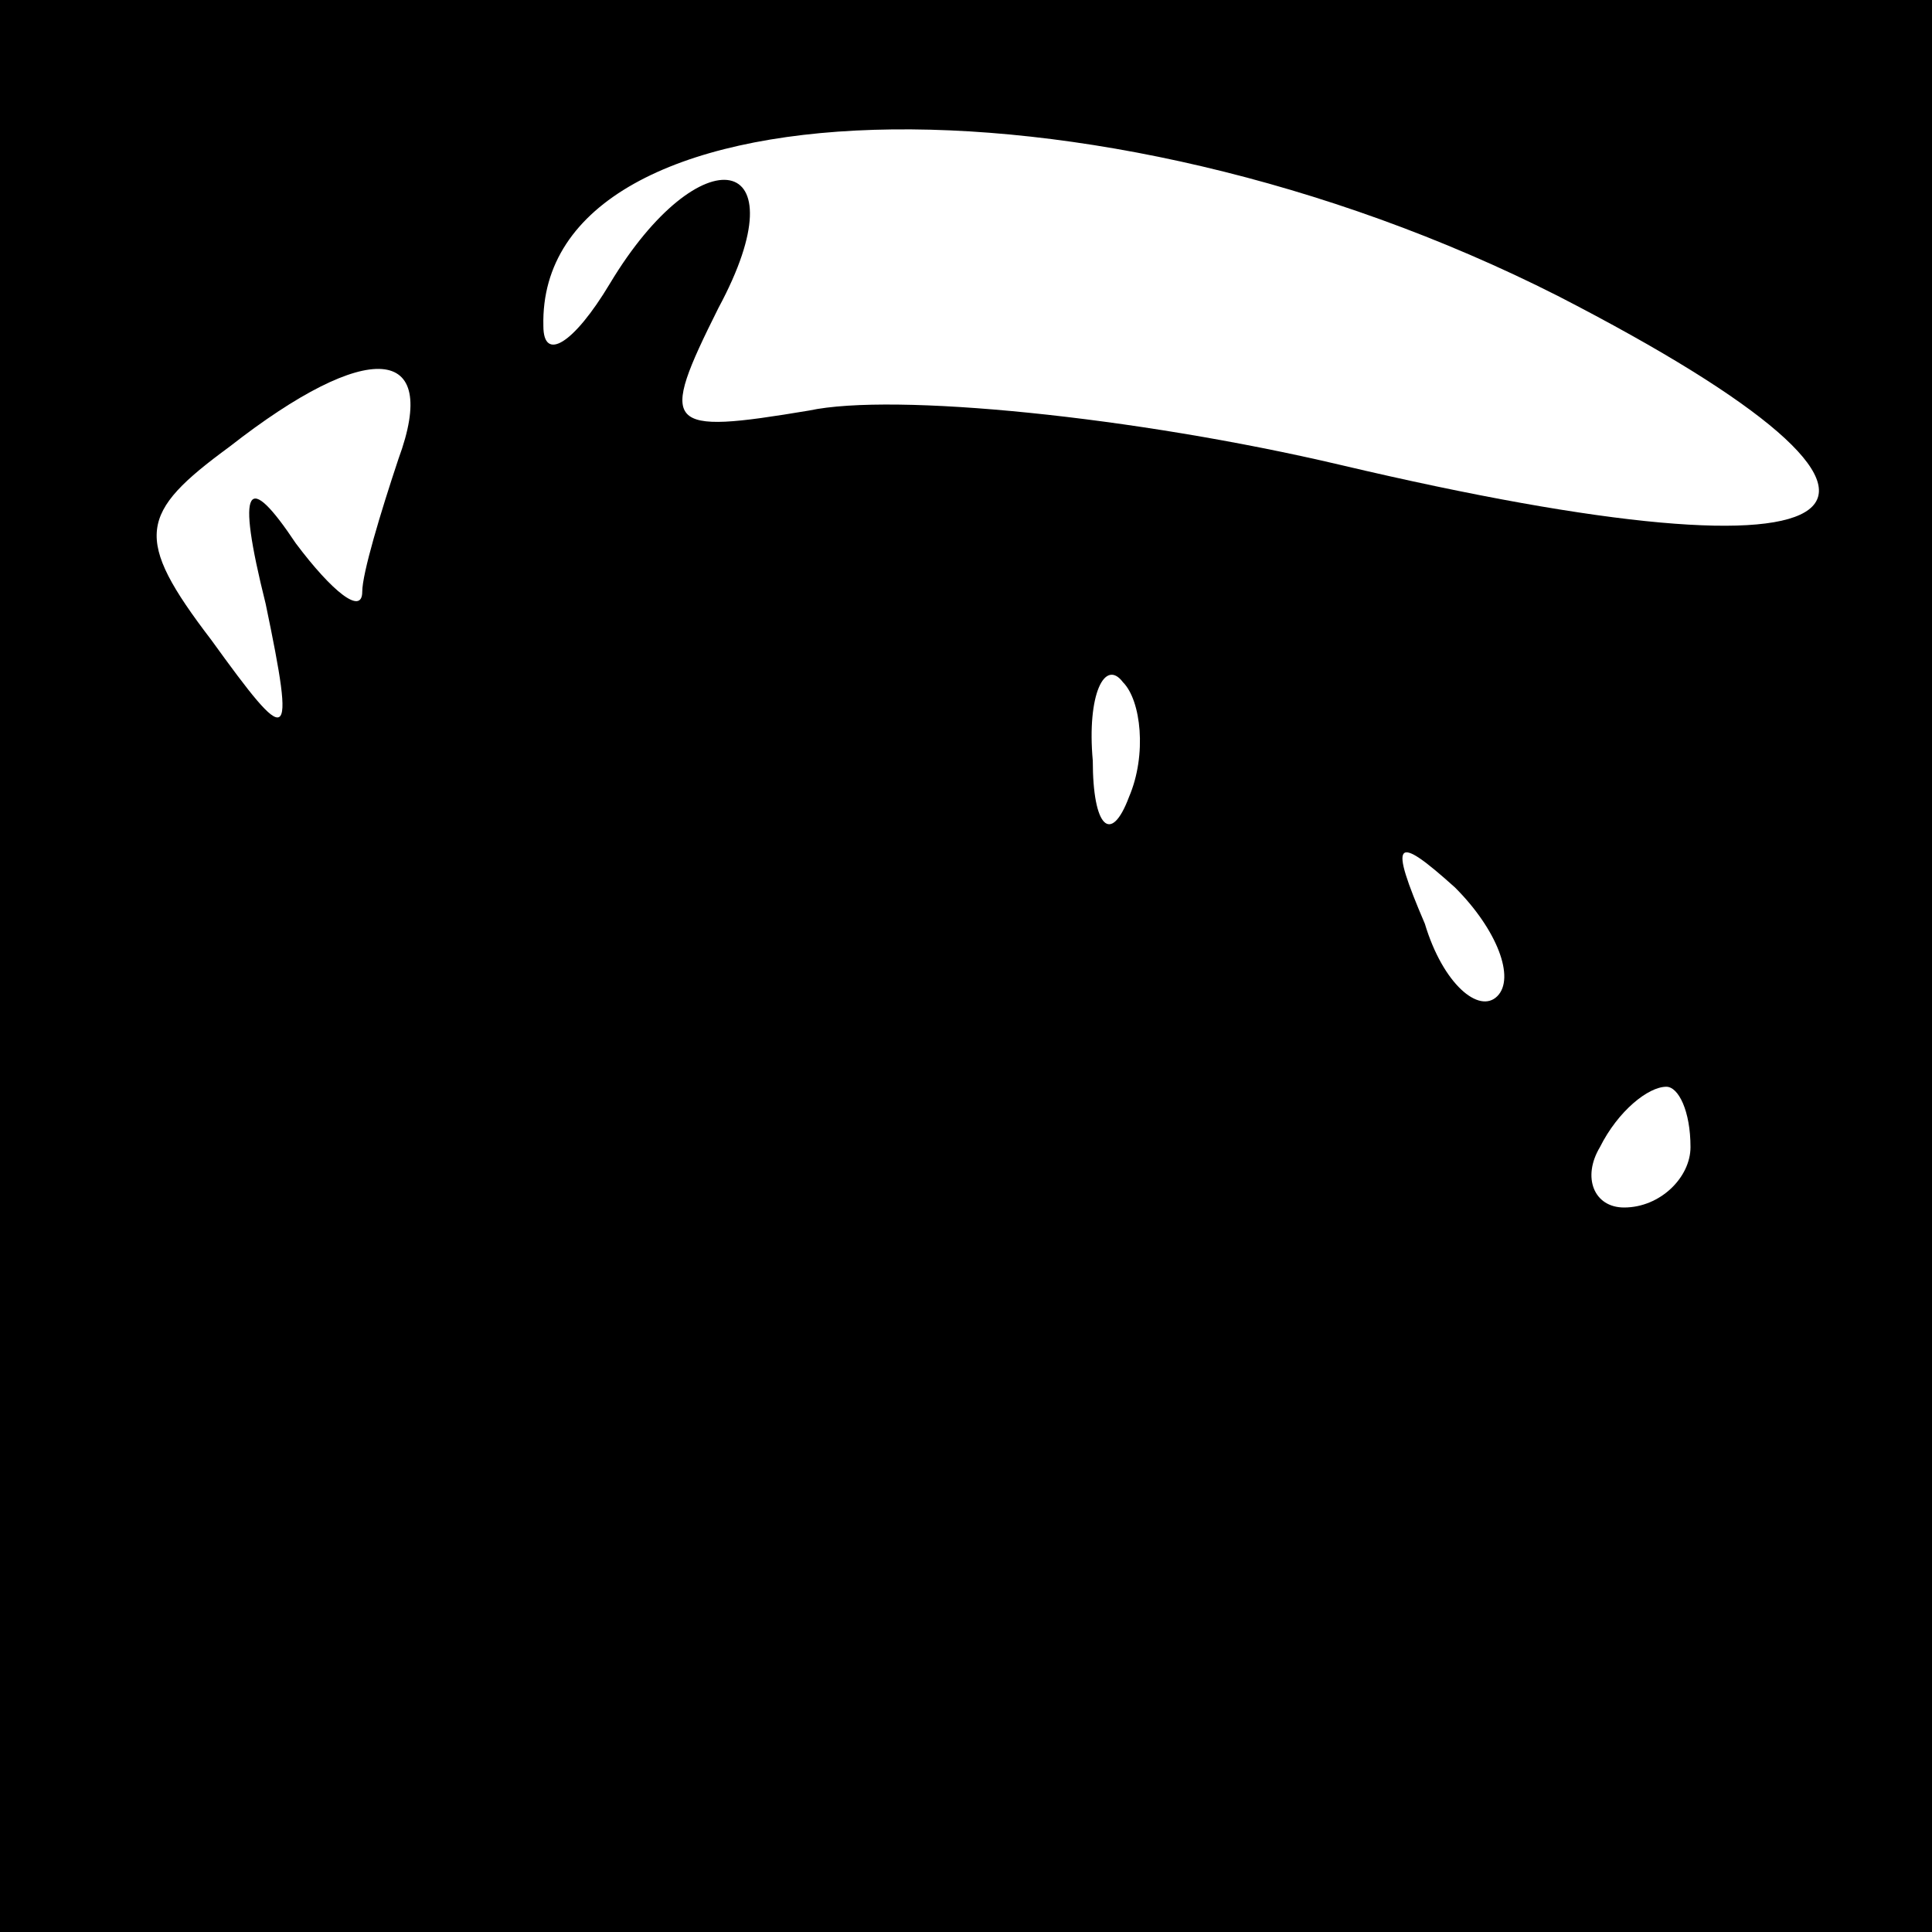 <?xml version="1.0" standalone="no"?>
<!DOCTYPE svg PUBLIC "-//W3C//DTD SVG 20010904//EN"
 "http://www.w3.org/TR/2001/REC-SVG-20010904/DTD/svg10.dtd">
<svg version="1.0" xmlns="http://www.w3.org/2000/svg"
 width="32pt" height="32pt" viewBox="0 0 32 32"
 preserveAspectRatio="xMidYMid meet">
<rect x="0" y="0" width="32" height="32" fill="#808080" stroke="none"/>
<g transform="translate(0,32) scale(0.1,-0.1)"
fill="#000000" stroke="none">
<path fill="#000000" stroke="none" d="M0 160 l0 -160 160 0 160 0 0 160 0
160 -160 0 -160 0 0 -160z"/>
<path fill="#ffffff" stroke="none" d="M258 271 c70 -36 53 -49 -36 -28 -34 8
-74 12 -88 9 -24 -4 -25 -3 -15 17 14 26 -3 29 -18 4 -6 -10 -11 -13 -11 -7
-1 41 91 44 168 5z"/>
<path fill="#ffffff" stroke="none" d="M66 244 c-3 -9 -6 -19 -6 -22 0 -4 -5
0 -11 8 -8 12 -10 10 -5 -10 5 -24 4 -24 -9 -6 -13 17 -12 21 3 32 23 18 35
17 28 -2z"/>
<path fill="#ffffff" stroke="none" d="M187 188 c-3 -8 -6 -5 -6 6 -1 11 2 17
5 13 3 -3 4 -12 1 -19z"/>
<path fill="#ffffff" stroke="none" d="M248 155 c-3 -3 -9 2 -12 12 -6 14 -5
15 5 6 7 -7 10 -15 7 -18z"/>
<path fill="#ffffff" stroke="none" d="M280 130 c0 -5 -5 -10 -11 -10 -5 0 -7
5 -4 10 3 6 8 10 11 10 2 0 4 -4 4 -10z"/>
</g>
</svg>

